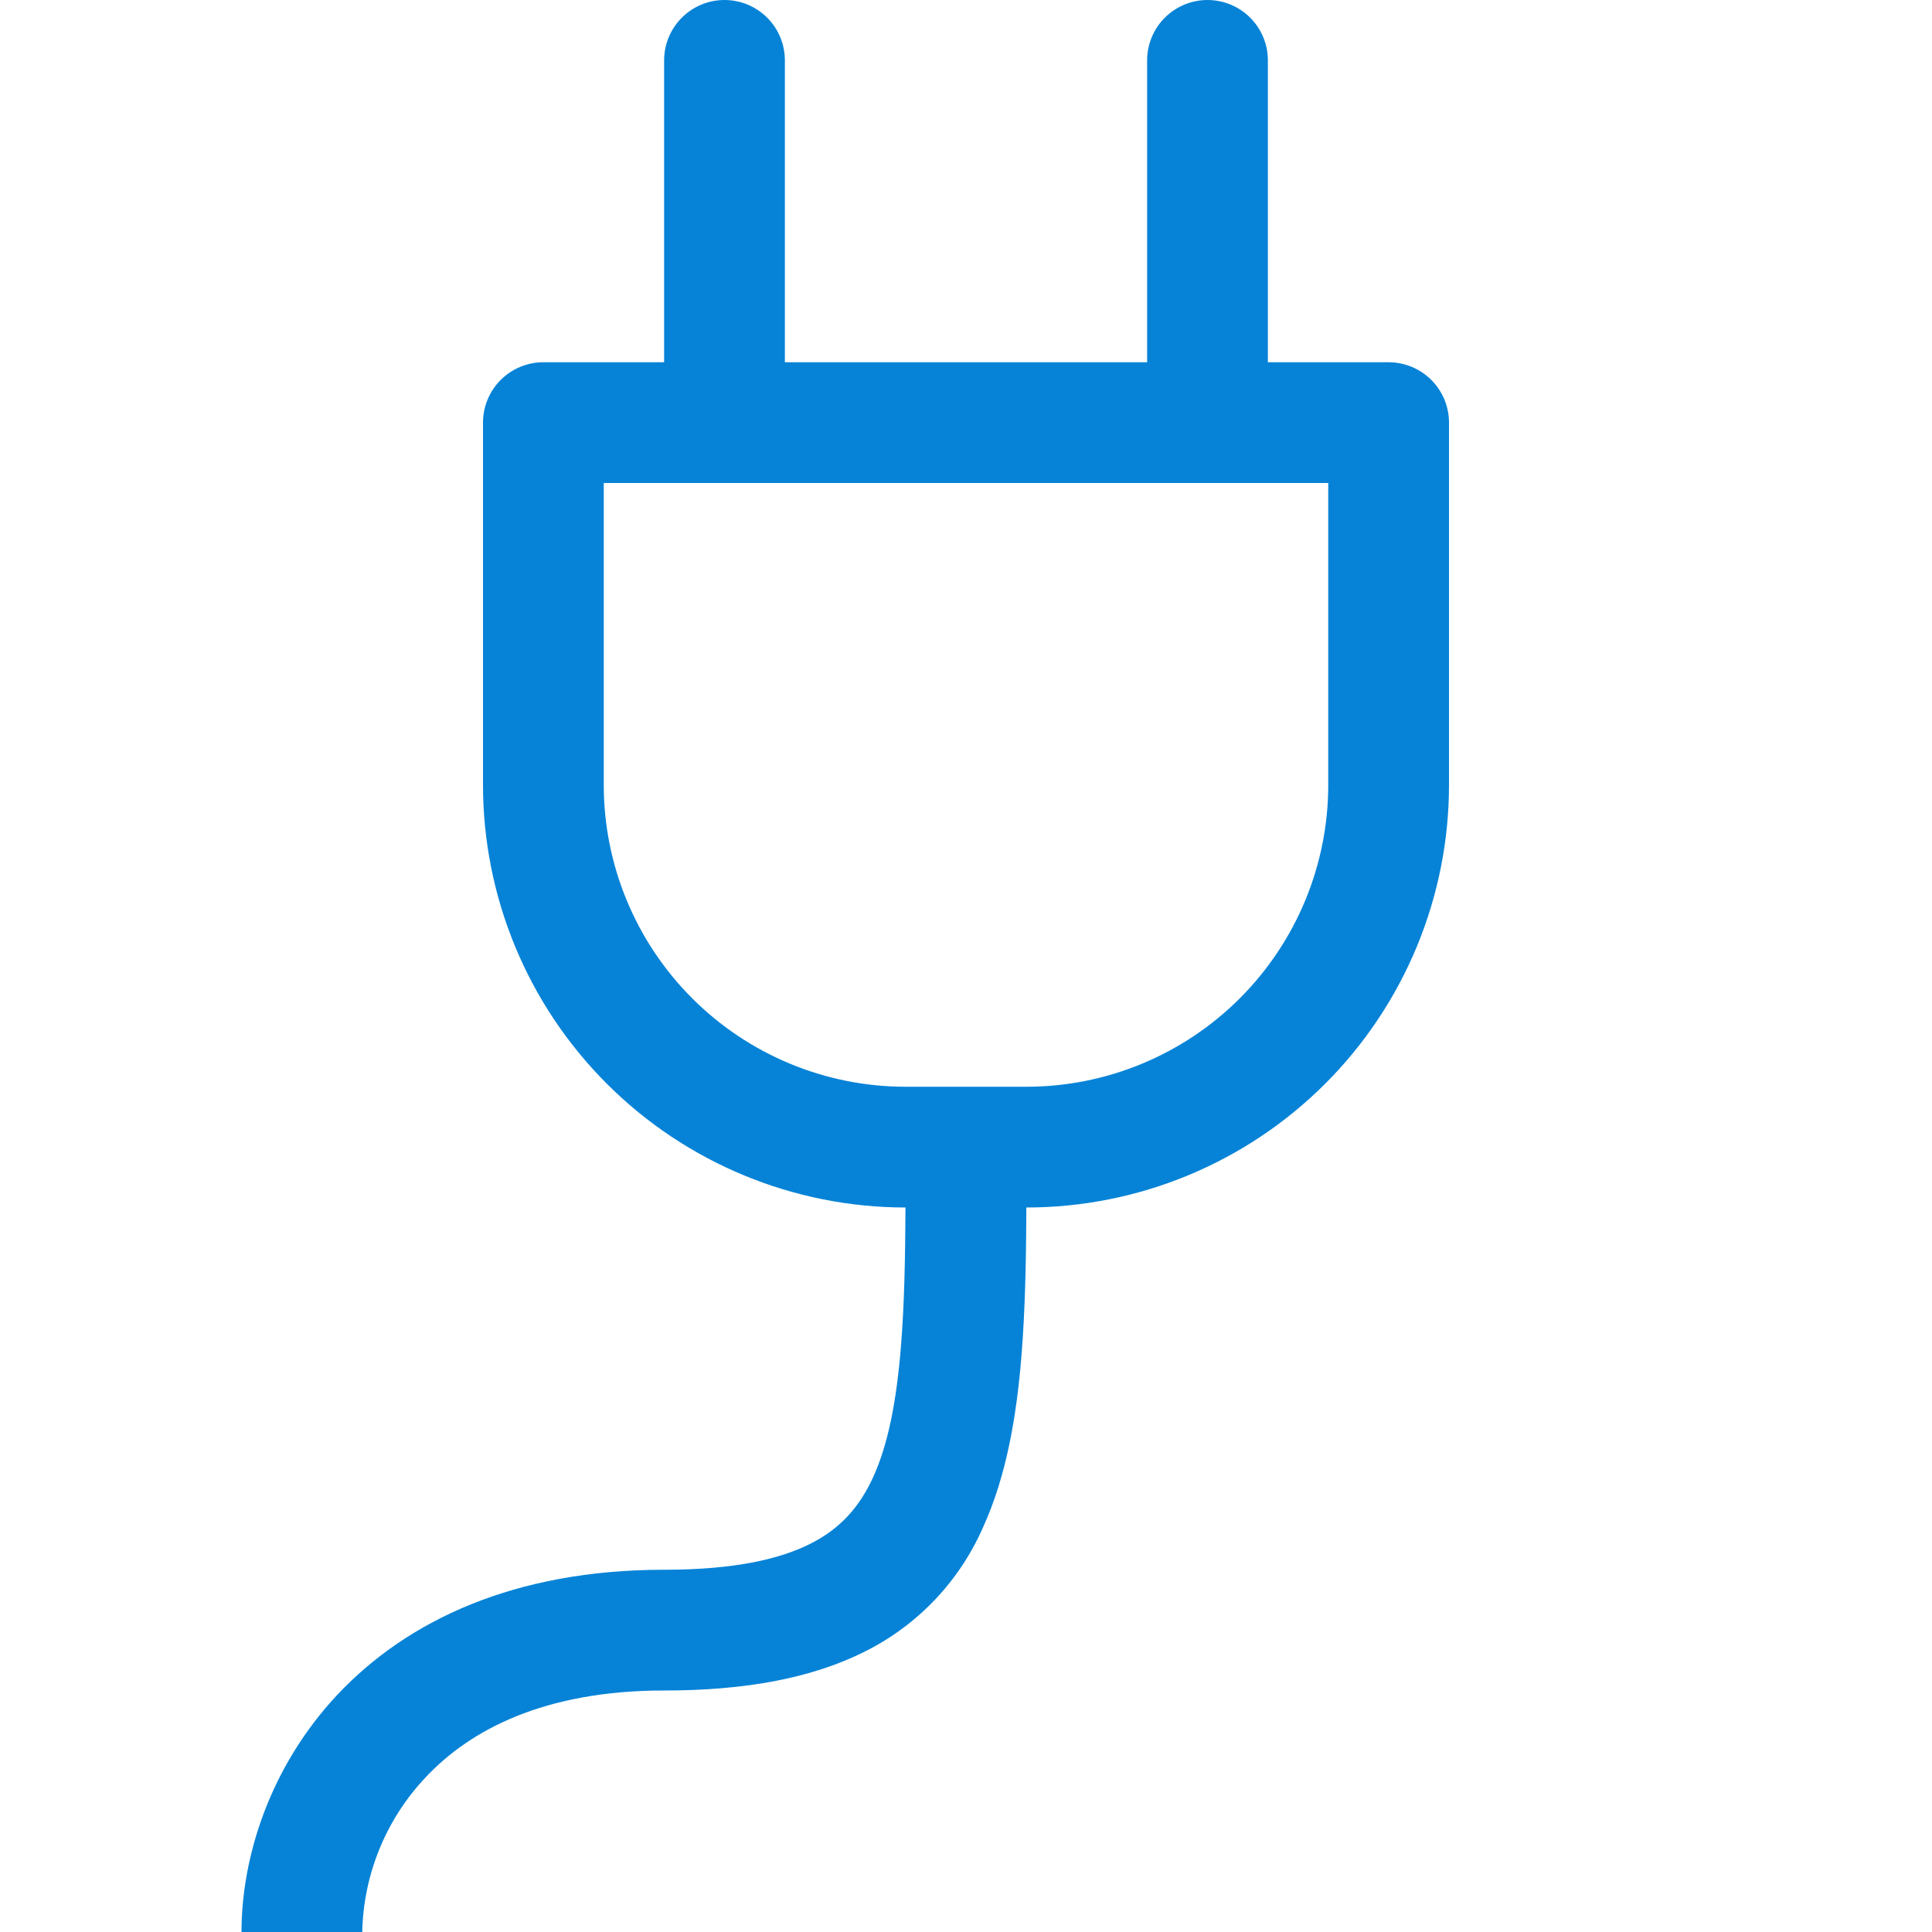 <svg width="40" height="40" viewBox="0 0 40 40" fill="none" xmlns="http://www.w3.org/2000/svg">
<path d="M15 0C15.332 0 15.649 0.132 15.884 0.366C16.118 0.601 16.25 0.918 16.25 1.25V7.5H23.75V1.25C23.75 0.918 23.882 0.601 24.116 0.366C24.351 0.132 24.669 0 25 0C25.331 0 25.649 0.132 25.884 0.366C26.118 0.601 26.25 0.918 26.25 1.25V7.5H28.75C29.081 7.5 29.399 7.632 29.634 7.866C29.868 8.101 30 8.418 30 8.75V16.25C30 18.571 29.078 20.796 27.437 22.437C25.796 24.078 23.571 25 21.25 25C21.245 26.085 21.225 27.113 21.15 28.05C21.047 29.335 20.835 30.558 20.358 31.61C19.873 32.723 19.016 33.632 17.933 34.18C16.812 34.75 15.422 35 13.75 35C11.255 35 9.725 35.825 8.815 36.795C7.993 37.663 7.525 38.805 7.5 40H5C5 38.46 5.58 36.583 6.992 35.08C8.435 33.55 10.652 32.5 13.75 32.5C15.203 32.5 16.155 32.28 16.795 31.953C17.398 31.645 17.795 31.203 18.08 30.578C18.383 29.913 18.562 29.025 18.655 27.852C18.723 27.003 18.742 26.058 18.747 25C16.427 24.999 14.202 24.077 12.562 22.436C10.921 20.795 10 18.57 10 16.25V8.75C10 8.418 10.132 8.101 10.366 7.866C10.601 7.632 10.918 7.5 11.25 7.5H13.75V1.25C13.75 0.918 13.882 0.601 14.116 0.366C14.351 0.132 14.668 0 15 0ZM12.5 10V16.25C12.5 17.908 13.159 19.497 14.331 20.669C15.503 21.841 17.092 22.5 18.75 22.5H21.25C22.908 22.5 24.497 21.841 25.669 20.669C26.841 19.497 27.5 17.908 27.5 16.25V10H12.5Z" fill="#0683D7"/>
</svg>
